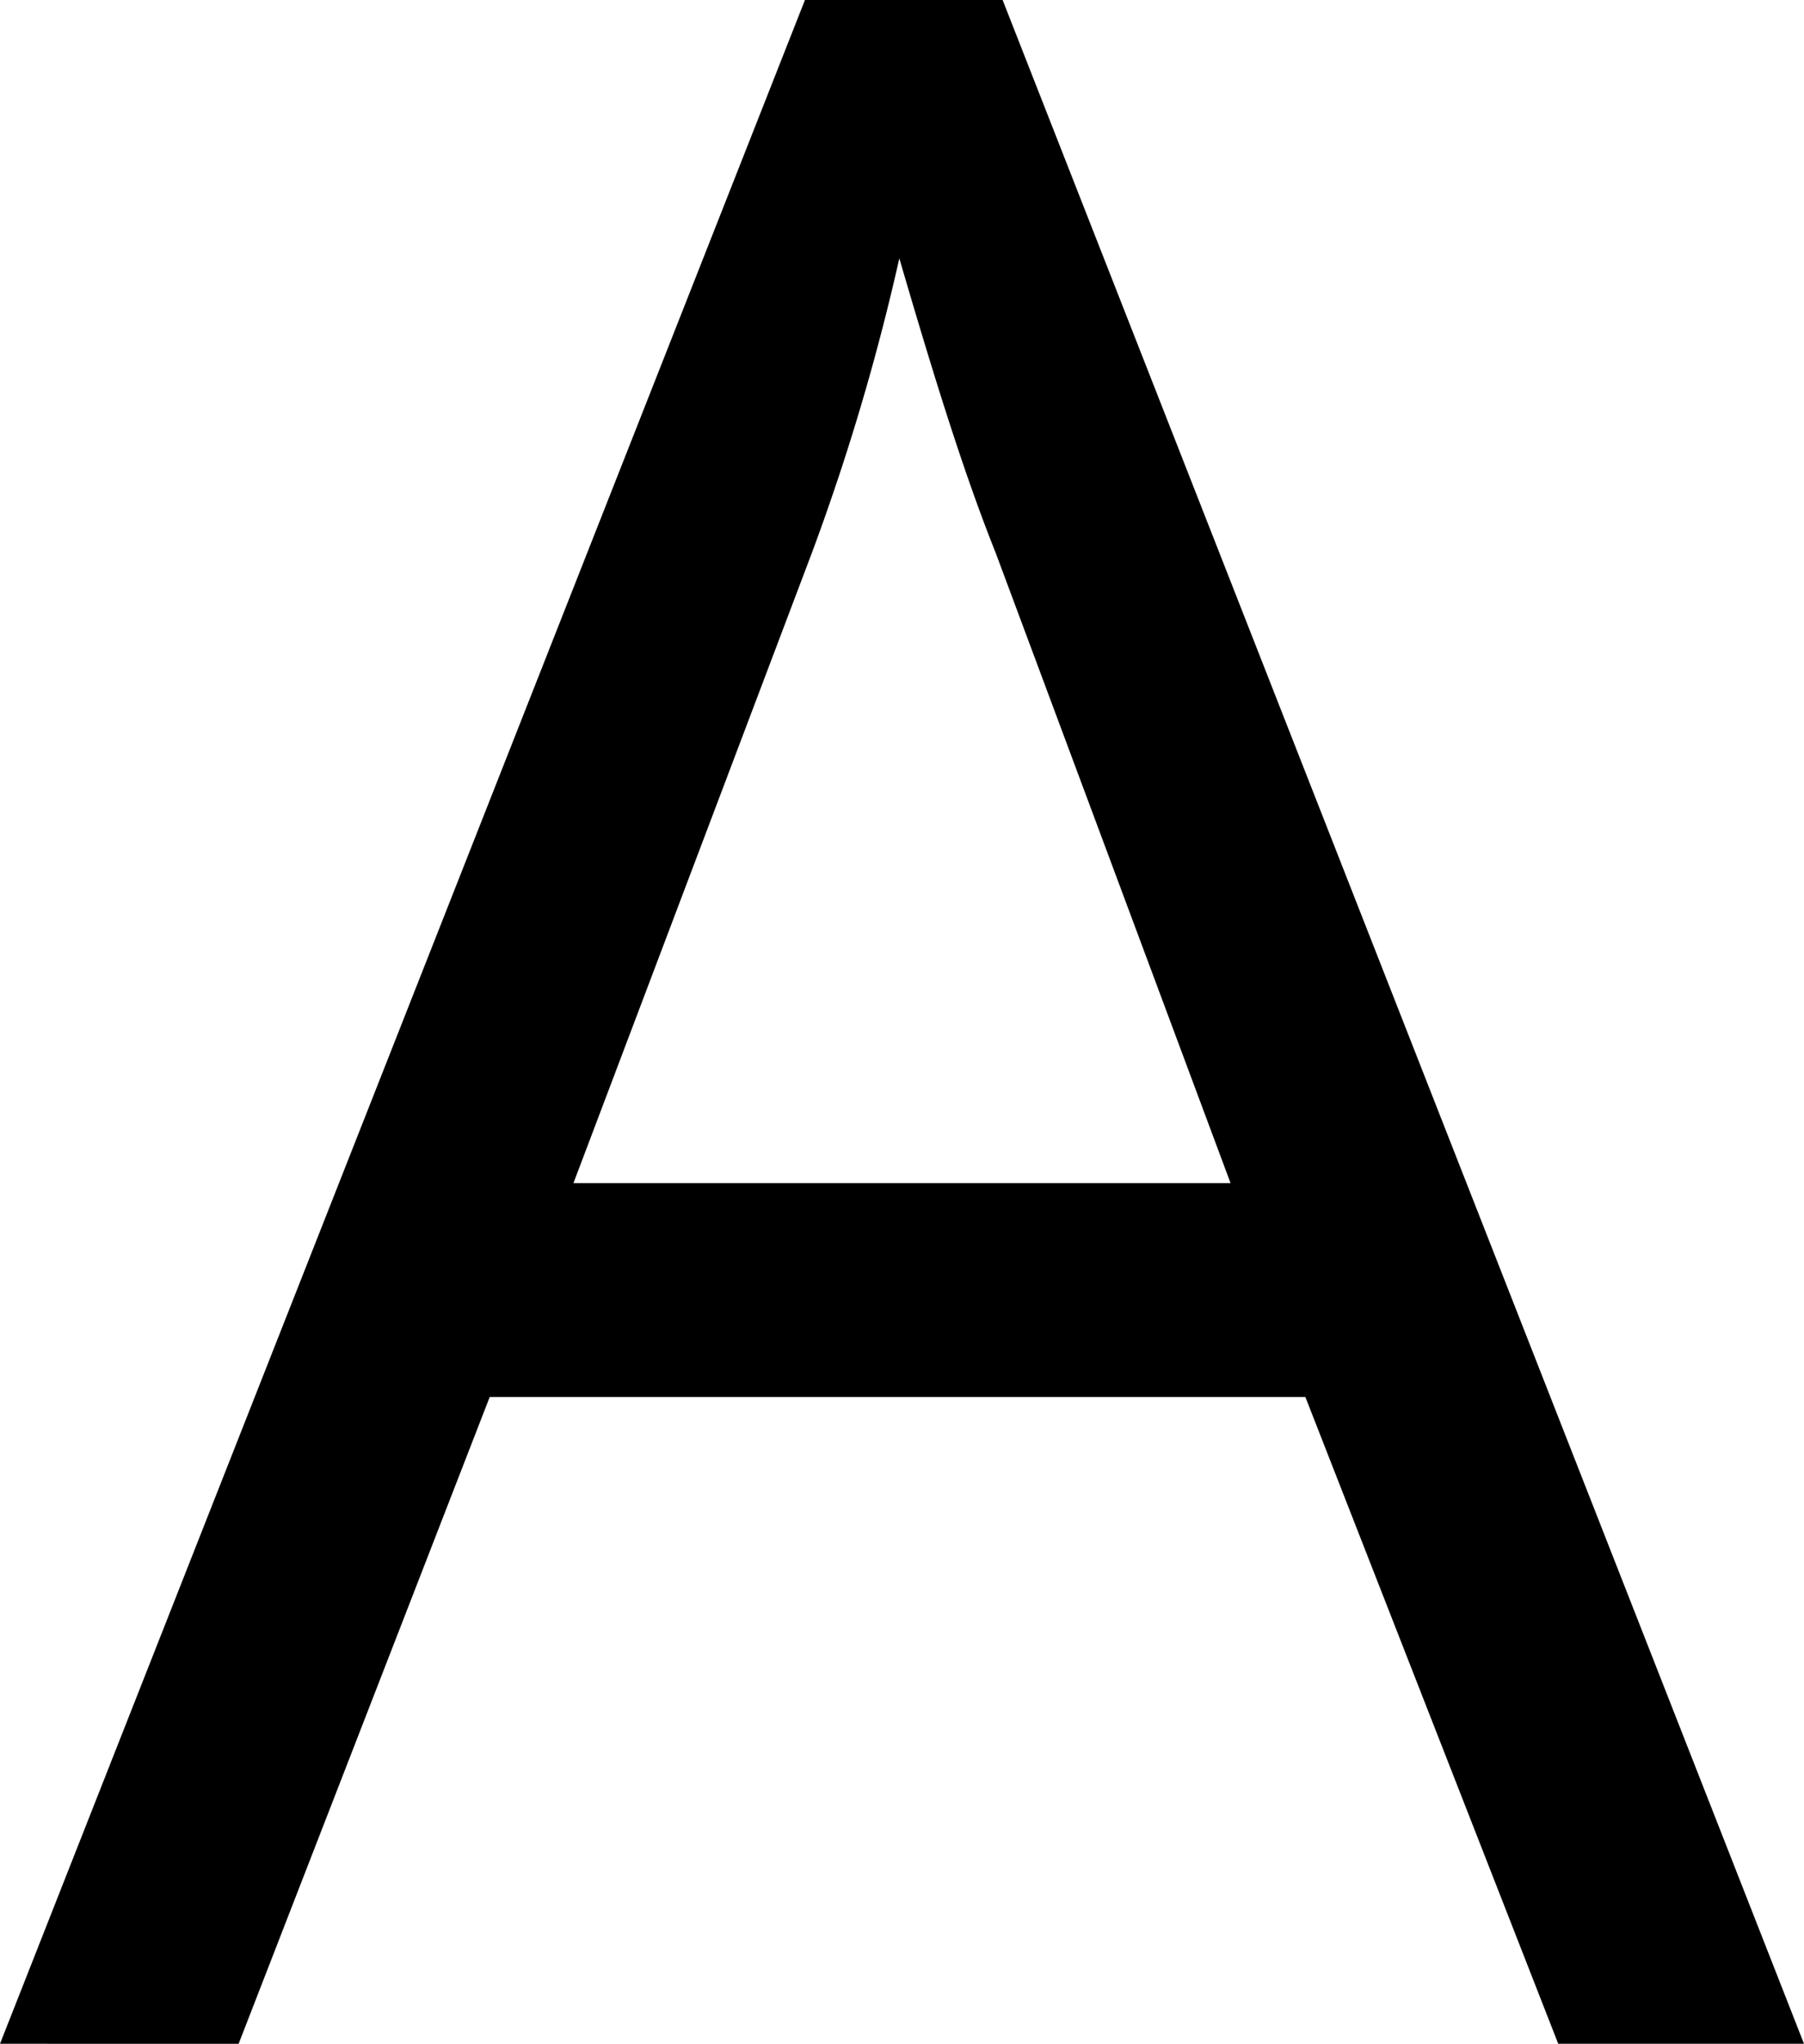 <svg xmlns="http://www.w3.org/2000/svg" viewBox="0 0 10.13 11.47">
  <path d="M8.75 11.47L7.33 7.84H2.75l-1.41 3.63H0L4.52 0h1.11l4.5 11.47zM6.91 6.64L5.59 3.1c-.18-.45-.35-1-.54-1.65a12.8 12.8 0 0 1-.49 1.65L3.22 6.64z"/>
</svg>
